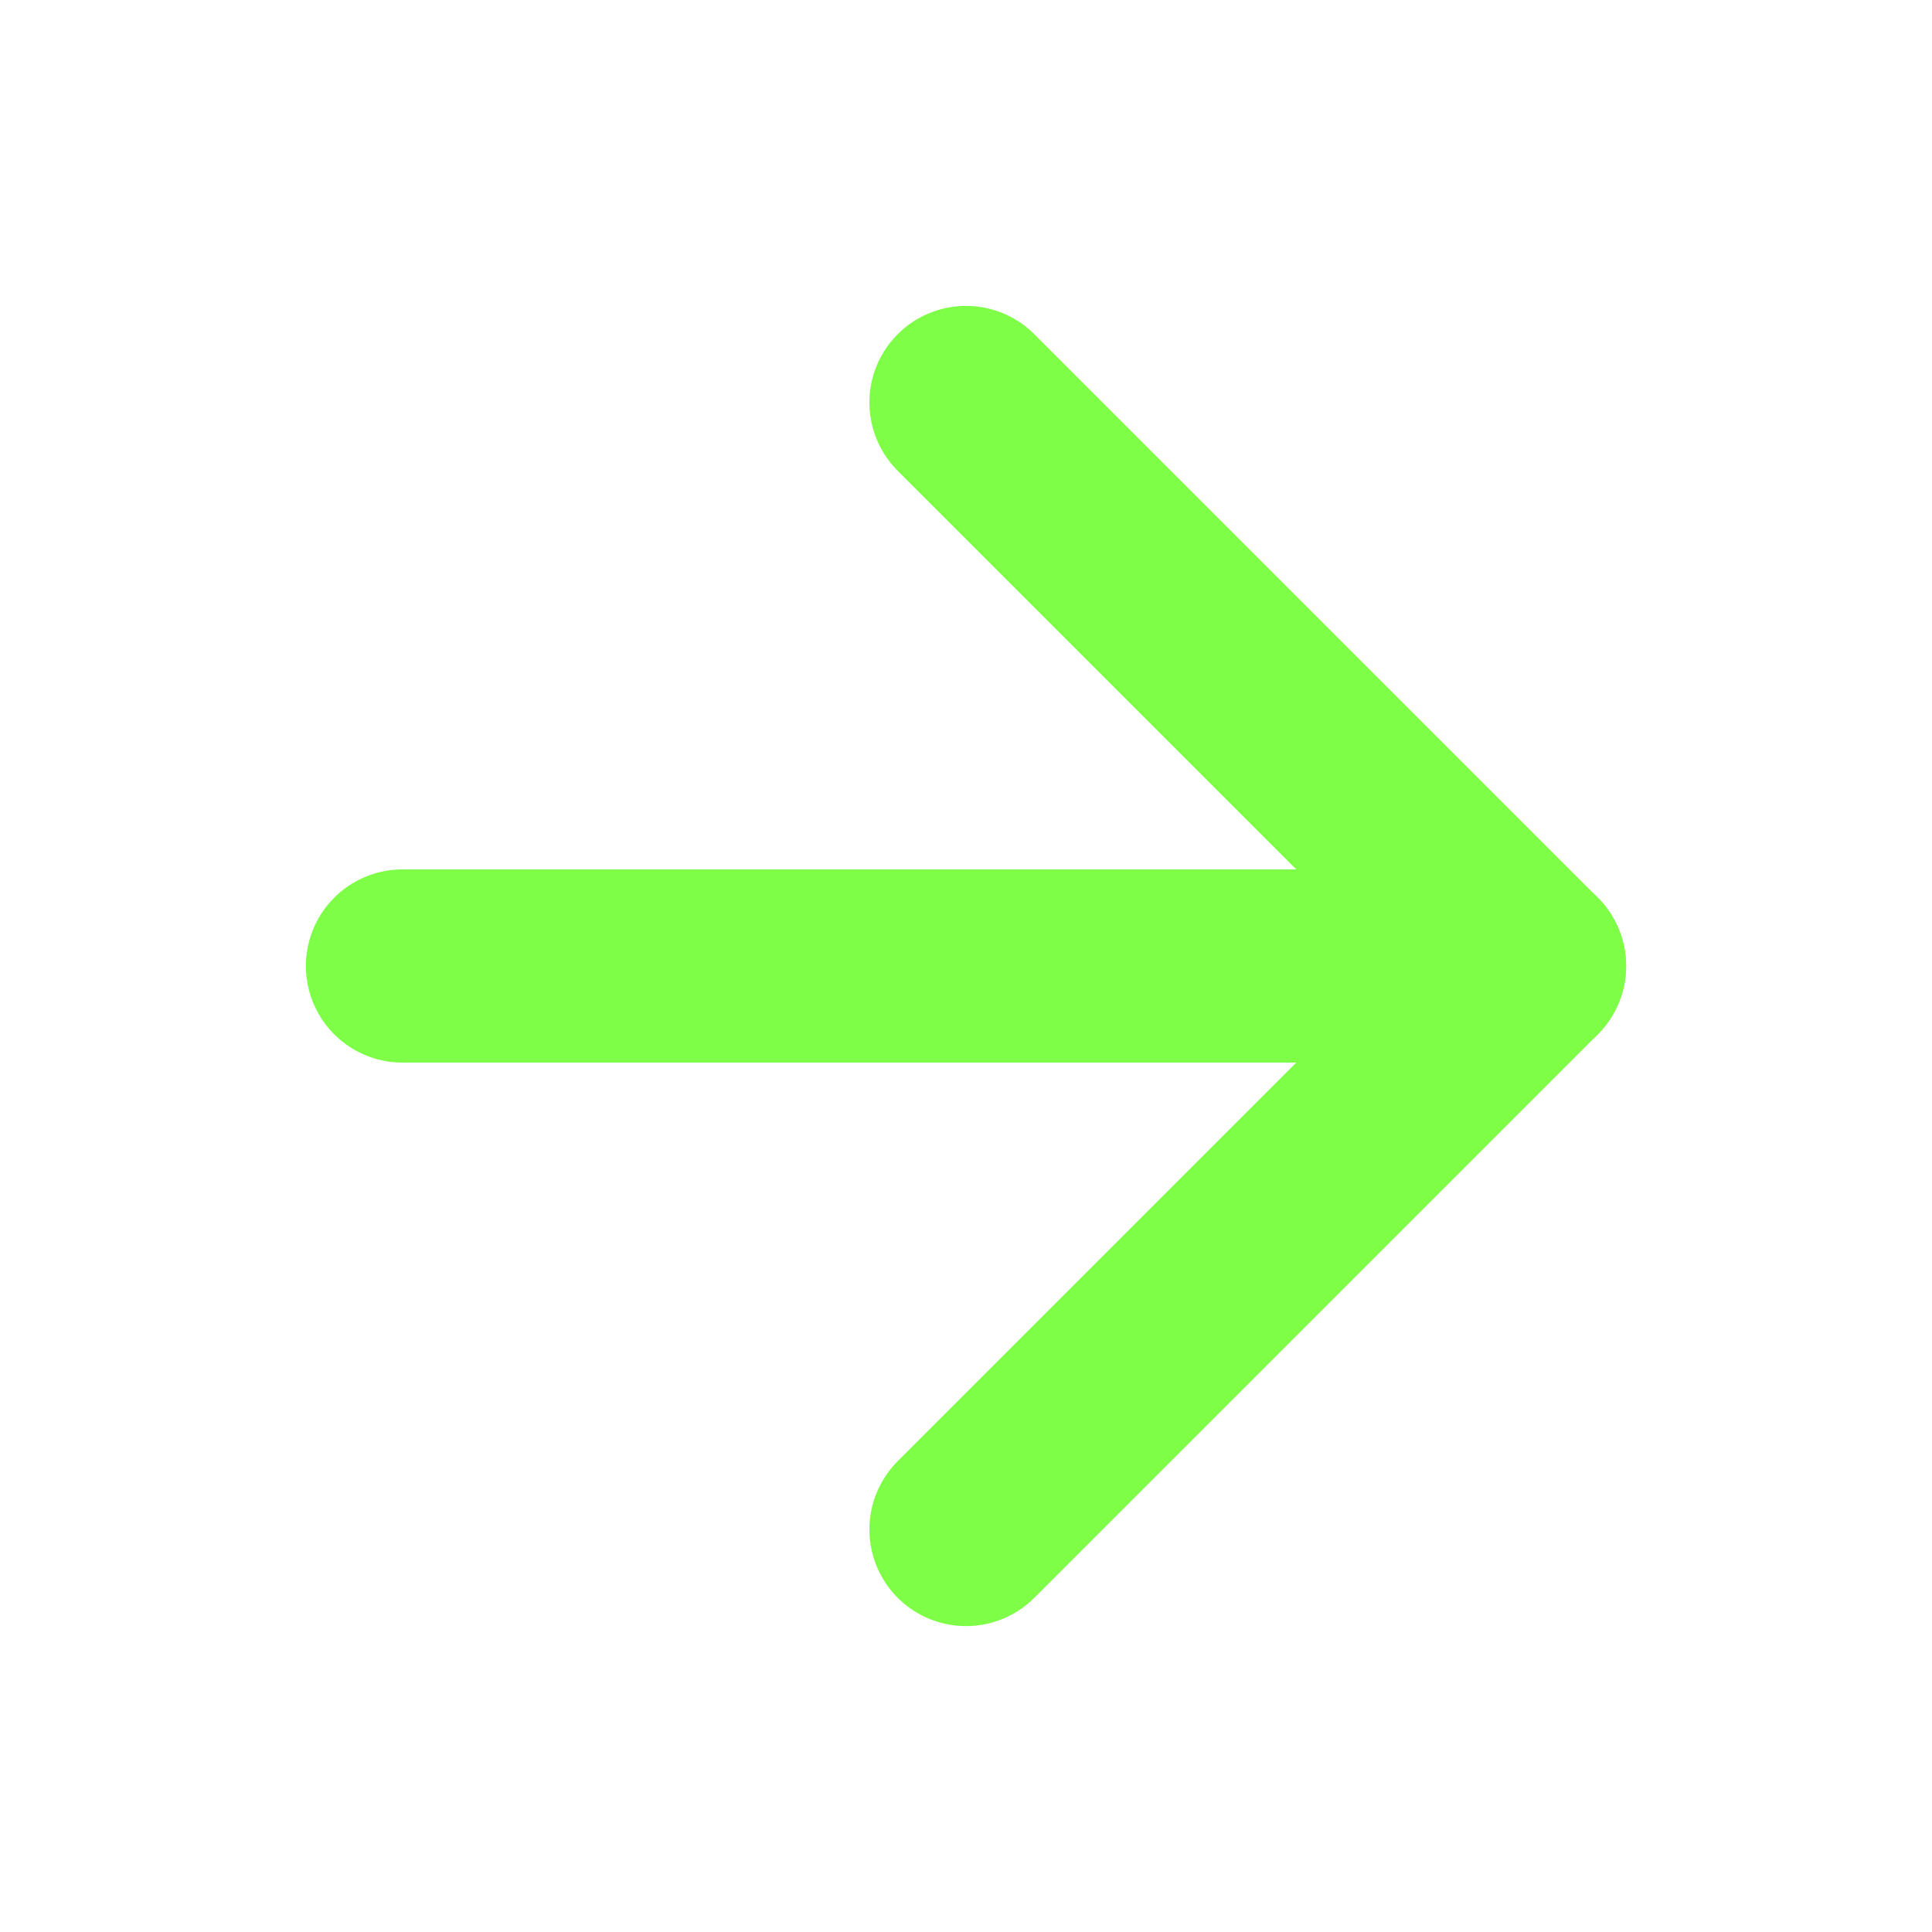 <svg width="30" height="30" viewBox="0 0 30 30" fill="none" xmlns="http://www.w3.org/2000/svg">
<g id="arrow-right">
<path id="Vector" d="M6.25 15H23.75" stroke="#7FFE48" stroke-width="3" stroke-linecap="round" stroke-linejoin="round"/>
<path id="Vector_2" d="M15 6.25L23.75 15L15 23.75" stroke="#7FFE48" stroke-width="3" stroke-linecap="round" stroke-linejoin="round"/>
</g>
</svg>
